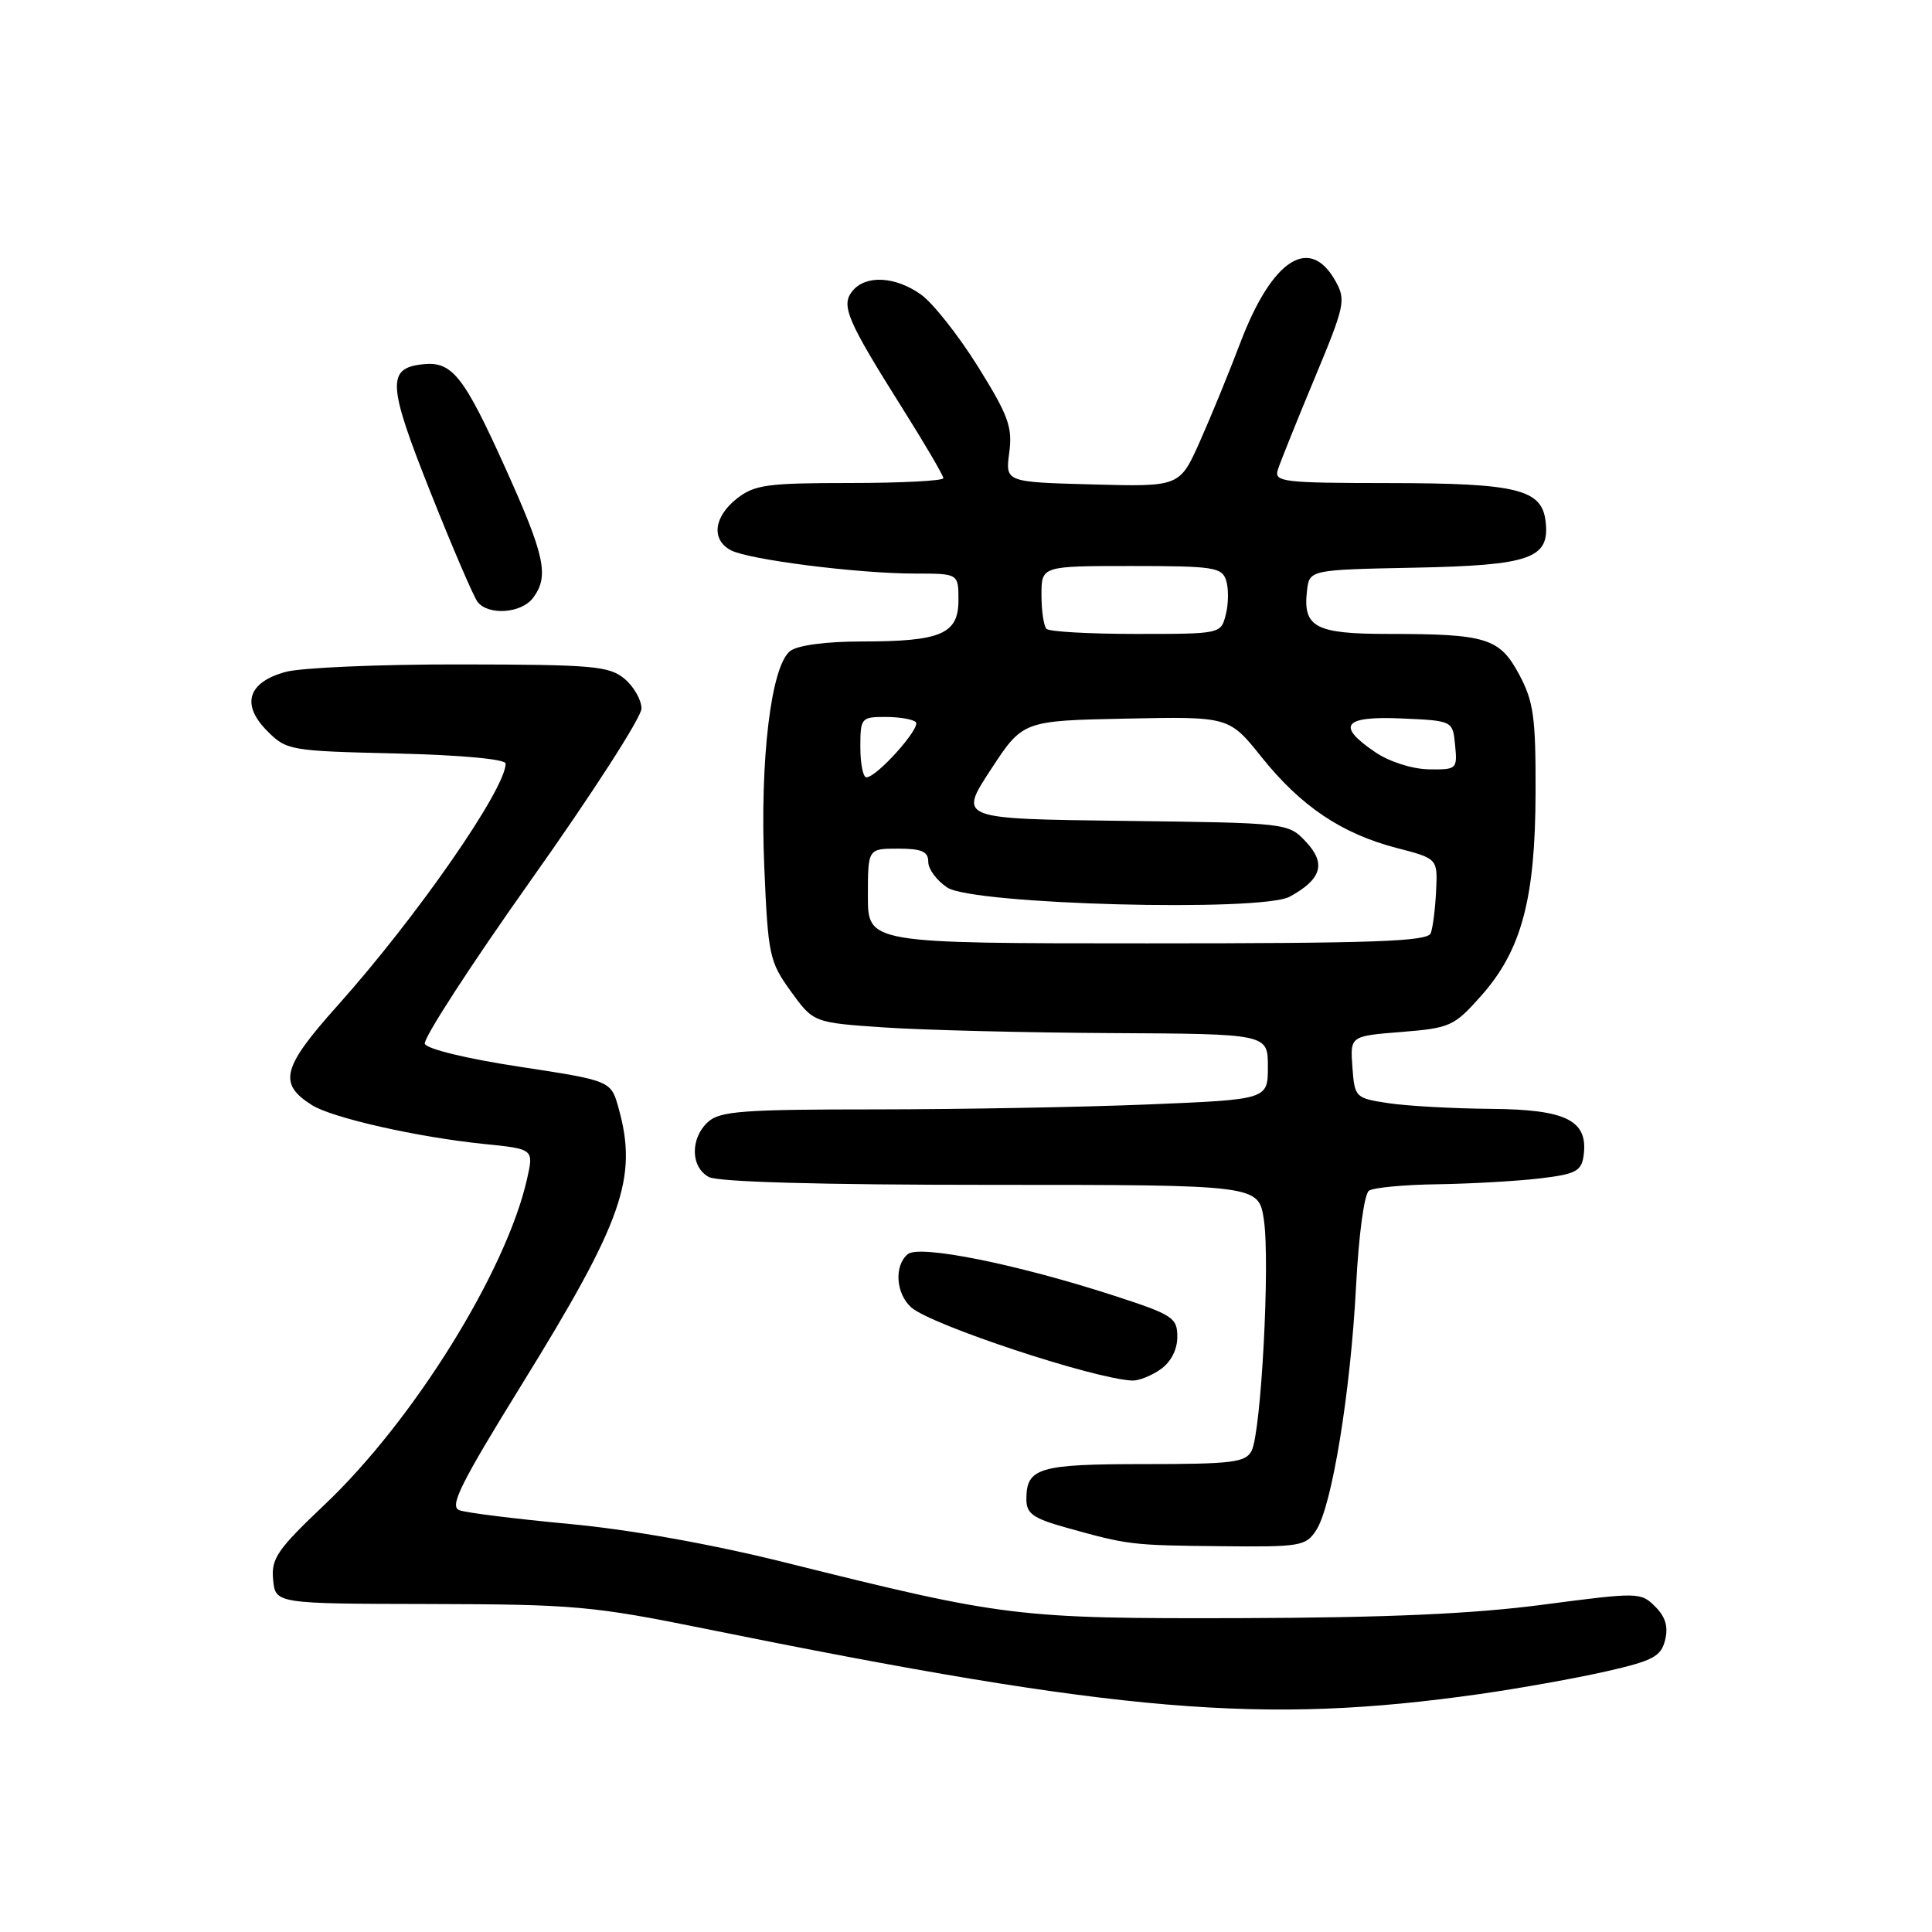 <?xml version="1.0" encoding="UTF-8" standalone="no"?>
<!DOCTYPE svg PUBLIC "-//W3C//DTD SVG 1.1//EN" "http://www.w3.org/Graphics/SVG/1.1/DTD/svg11.dtd" >
<svg xmlns="http://www.w3.org/2000/svg" xmlns:xlink="http://www.w3.org/1999/xlink" version="1.1" viewBox="0 0 256 256">
 <g >
 <path fill="currentColor"
d=" M 196.07 224.47 C 201.33 223.72 208.86 222.37 212.82 221.47 C 219.03 220.06 220.09 219.50 220.63 217.33 C 221.08 215.56 220.69 214.24 219.32 212.88 C 217.42 210.97 217.10 210.97 204.44 212.63 C 195.18 213.85 183.81 214.35 164.50 214.41 C 134.70 214.49 133.13 214.29 103.92 207.01 C 94.24 204.60 83.44 202.67 75.42 201.93 C 68.31 201.26 61.76 200.45 60.86 200.11 C 59.52 199.61 61.01 196.61 69.11 183.50 C 82.54 161.77 84.54 156.08 81.97 146.85 C 80.96 143.20 80.96 143.20 68.86 141.35 C 61.92 140.30 56.55 139.00 56.29 138.31 C 56.04 137.65 62.39 127.85 70.41 116.54 C 78.44 105.22 85.00 95.03 85.00 93.89 C 85.00 92.75 83.99 90.98 82.75 89.94 C 80.72 88.25 78.58 88.06 61.00 88.04 C 50.27 88.02 39.84 88.47 37.81 89.04 C 32.82 90.42 31.92 93.37 35.42 96.87 C 37.97 99.43 38.43 99.51 52.52 99.84 C 61.16 100.05 67.00 100.59 67.00 101.18 C 67.00 104.55 55.24 121.49 44.75 133.22 C 37.37 141.47 36.82 143.58 41.33 146.43 C 44.02 148.13 55.31 150.68 64.12 151.58 C 70.73 152.25 70.73 152.25 69.84 156.20 C 67.10 168.40 54.83 188.16 43.07 199.32 C 36.72 205.34 35.92 206.51 36.19 209.32 C 36.50 212.50 36.50 212.50 57.00 212.54 C 76.06 212.58 78.62 212.81 93.50 215.83 C 148.52 226.97 167.31 228.55 196.07 224.47 Z  M 174.41 202.75 C 176.50 199.53 178.95 184.48 179.68 170.50 C 180.04 163.58 180.77 158.19 181.40 157.77 C 182.01 157.36 186.10 156.98 190.50 156.92 C 194.90 156.85 200.97 156.51 204.00 156.15 C 208.77 155.59 209.54 155.19 209.83 153.17 C 210.49 148.48 207.60 147.01 197.60 146.93 C 192.59 146.89 186.47 146.55 184.00 146.18 C 179.57 145.51 179.50 145.43 179.20 141.39 C 178.90 137.28 178.90 137.28 185.70 136.74 C 192.17 136.22 192.68 135.98 196.26 131.95 C 201.62 125.92 203.44 119.09 203.47 105.00 C 203.50 95.03 203.21 92.95 201.30 89.38 C 198.71 84.54 196.97 84.00 184.00 84.00 C 174.30 84.00 172.63 83.12 173.18 78.31 C 173.50 75.50 173.50 75.50 187.45 75.22 C 202.82 74.91 205.38 74.01 204.80 69.08 C 204.30 64.83 201.02 64.03 184.13 64.01 C 169.96 64.00 168.81 63.86 169.32 62.25 C 169.62 61.29 171.80 55.86 174.16 50.20 C 178.22 40.46 178.37 39.75 176.94 37.21 C 173.53 31.13 168.55 34.37 164.36 45.39 C 162.88 49.30 160.46 55.20 158.99 58.50 C 156.31 64.50 156.31 64.50 144.76 64.19 C 133.21 63.88 133.21 63.88 133.73 59.98 C 134.18 56.60 133.63 55.07 129.58 48.57 C 127.00 44.44 123.61 40.15 122.04 39.03 C 118.66 36.62 114.74 36.40 112.98 38.53 C 111.38 40.45 112.20 42.38 119.58 54.11 C 122.56 58.84 125.00 63.01 125.00 63.36 C 125.00 63.71 119.44 64.00 112.63 64.00 C 101.64 64.00 99.98 64.23 97.63 66.07 C 94.57 68.49 94.22 71.51 96.84 72.91 C 99.18 74.16 113.68 76.00 121.22 76.00 C 127.00 76.00 127.00 76.00 127.00 79.52 C 127.00 84.02 124.70 85.00 114.13 85.00 C 109.48 85.00 105.72 85.50 104.72 86.25 C 102.17 88.17 100.67 100.64 101.27 114.86 C 101.77 126.60 101.95 127.42 104.79 131.36 C 107.79 135.50 107.79 135.50 117.14 136.14 C 122.29 136.49 135.84 136.83 147.25 136.89 C 168.00 137.00 168.00 137.00 168.00 141.34 C 168.00 145.69 168.00 145.69 152.25 146.34 C 143.59 146.70 127.31 146.99 116.08 147.00 C 98.48 147.00 95.40 147.23 93.83 148.65 C 91.44 150.82 91.49 154.66 93.93 155.96 C 95.16 156.62 108.79 157.00 131.32 157.00 C 166.77 157.00 166.77 157.00 167.47 161.63 C 168.31 167.24 167.11 189.81 165.84 192.25 C 165.04 193.78 163.28 194.00 151.66 194.00 C 137.62 194.00 136.00 194.48 136.00 198.67 C 136.00 200.56 136.89 201.19 141.25 202.41 C 149.52 204.72 149.88 204.76 161.73 204.88 C 172.33 204.99 173.03 204.88 174.41 202.75 Z  M 153.78 181.44 C 155.15 180.48 156.00 178.84 156.00 177.15 C 156.00 174.60 155.42 174.22 147.67 171.70 C 134.85 167.53 121.83 164.90 120.29 166.18 C 118.45 167.70 118.70 171.42 120.75 173.24 C 123.37 175.57 144.97 182.72 150.03 182.93 C 150.87 182.97 152.56 182.30 153.78 181.44 Z  M 70.61 79.25 C 72.80 76.36 72.24 73.70 66.90 61.88 C 61.47 49.85 59.91 47.87 56.10 48.26 C 51.23 48.75 51.34 50.89 57.00 65.12 C 59.92 72.48 62.75 79.06 63.28 79.75 C 64.69 81.58 69.07 81.28 70.61 79.25 Z  M 115.00 118.73 C 115.00 112.45 115.00 112.45 119.00 112.45 C 122.14 112.45 123.00 112.83 123.00 114.20 C 123.00 115.17 124.14 116.70 125.53 117.61 C 128.96 119.86 167.13 120.87 170.90 118.81 C 175.12 116.51 175.74 114.42 173.06 111.56 C 170.69 109.04 170.69 109.04 148.85 108.77 C 127.02 108.50 127.02 108.50 131.27 102.00 C 135.52 95.50 135.52 95.50 149.19 95.22 C 162.86 94.94 162.86 94.94 167.18 100.34 C 172.39 106.84 177.77 110.46 185.06 112.36 C 190.50 113.77 190.50 113.77 190.29 118.05 C 190.18 120.40 189.86 122.93 189.58 123.66 C 189.16 124.75 182.02 125.00 152.03 125.00 C 115.00 125.00 115.00 125.00 115.00 118.73 Z  M 114.00 99.00 C 114.00 95.13 114.11 95.00 117.33 95.00 C 119.17 95.00 120.97 95.31 121.35 95.68 C 122.07 96.41 116.18 103.00 114.80 103.00 C 114.36 103.00 114.00 101.20 114.00 99.00 Z  M 182.26 99.69 C 177.00 96.13 177.99 94.86 185.75 95.20 C 192.50 95.50 192.50 95.50 192.81 98.75 C 193.12 101.91 193.02 102.00 189.31 101.94 C 187.13 101.90 184.11 100.94 182.26 99.69 Z  M 138.67 83.33 C 138.30 82.97 138.00 80.94 138.00 78.83 C 138.00 75.00 138.00 75.00 149.93 75.00 C 160.81 75.00 161.92 75.17 162.47 76.91 C 162.81 77.97 162.79 79.99 162.43 81.41 C 161.78 84.00 161.78 84.00 150.56 84.00 C 144.38 84.00 139.03 83.70 138.67 83.33 Z "/>
</g>
</svg>